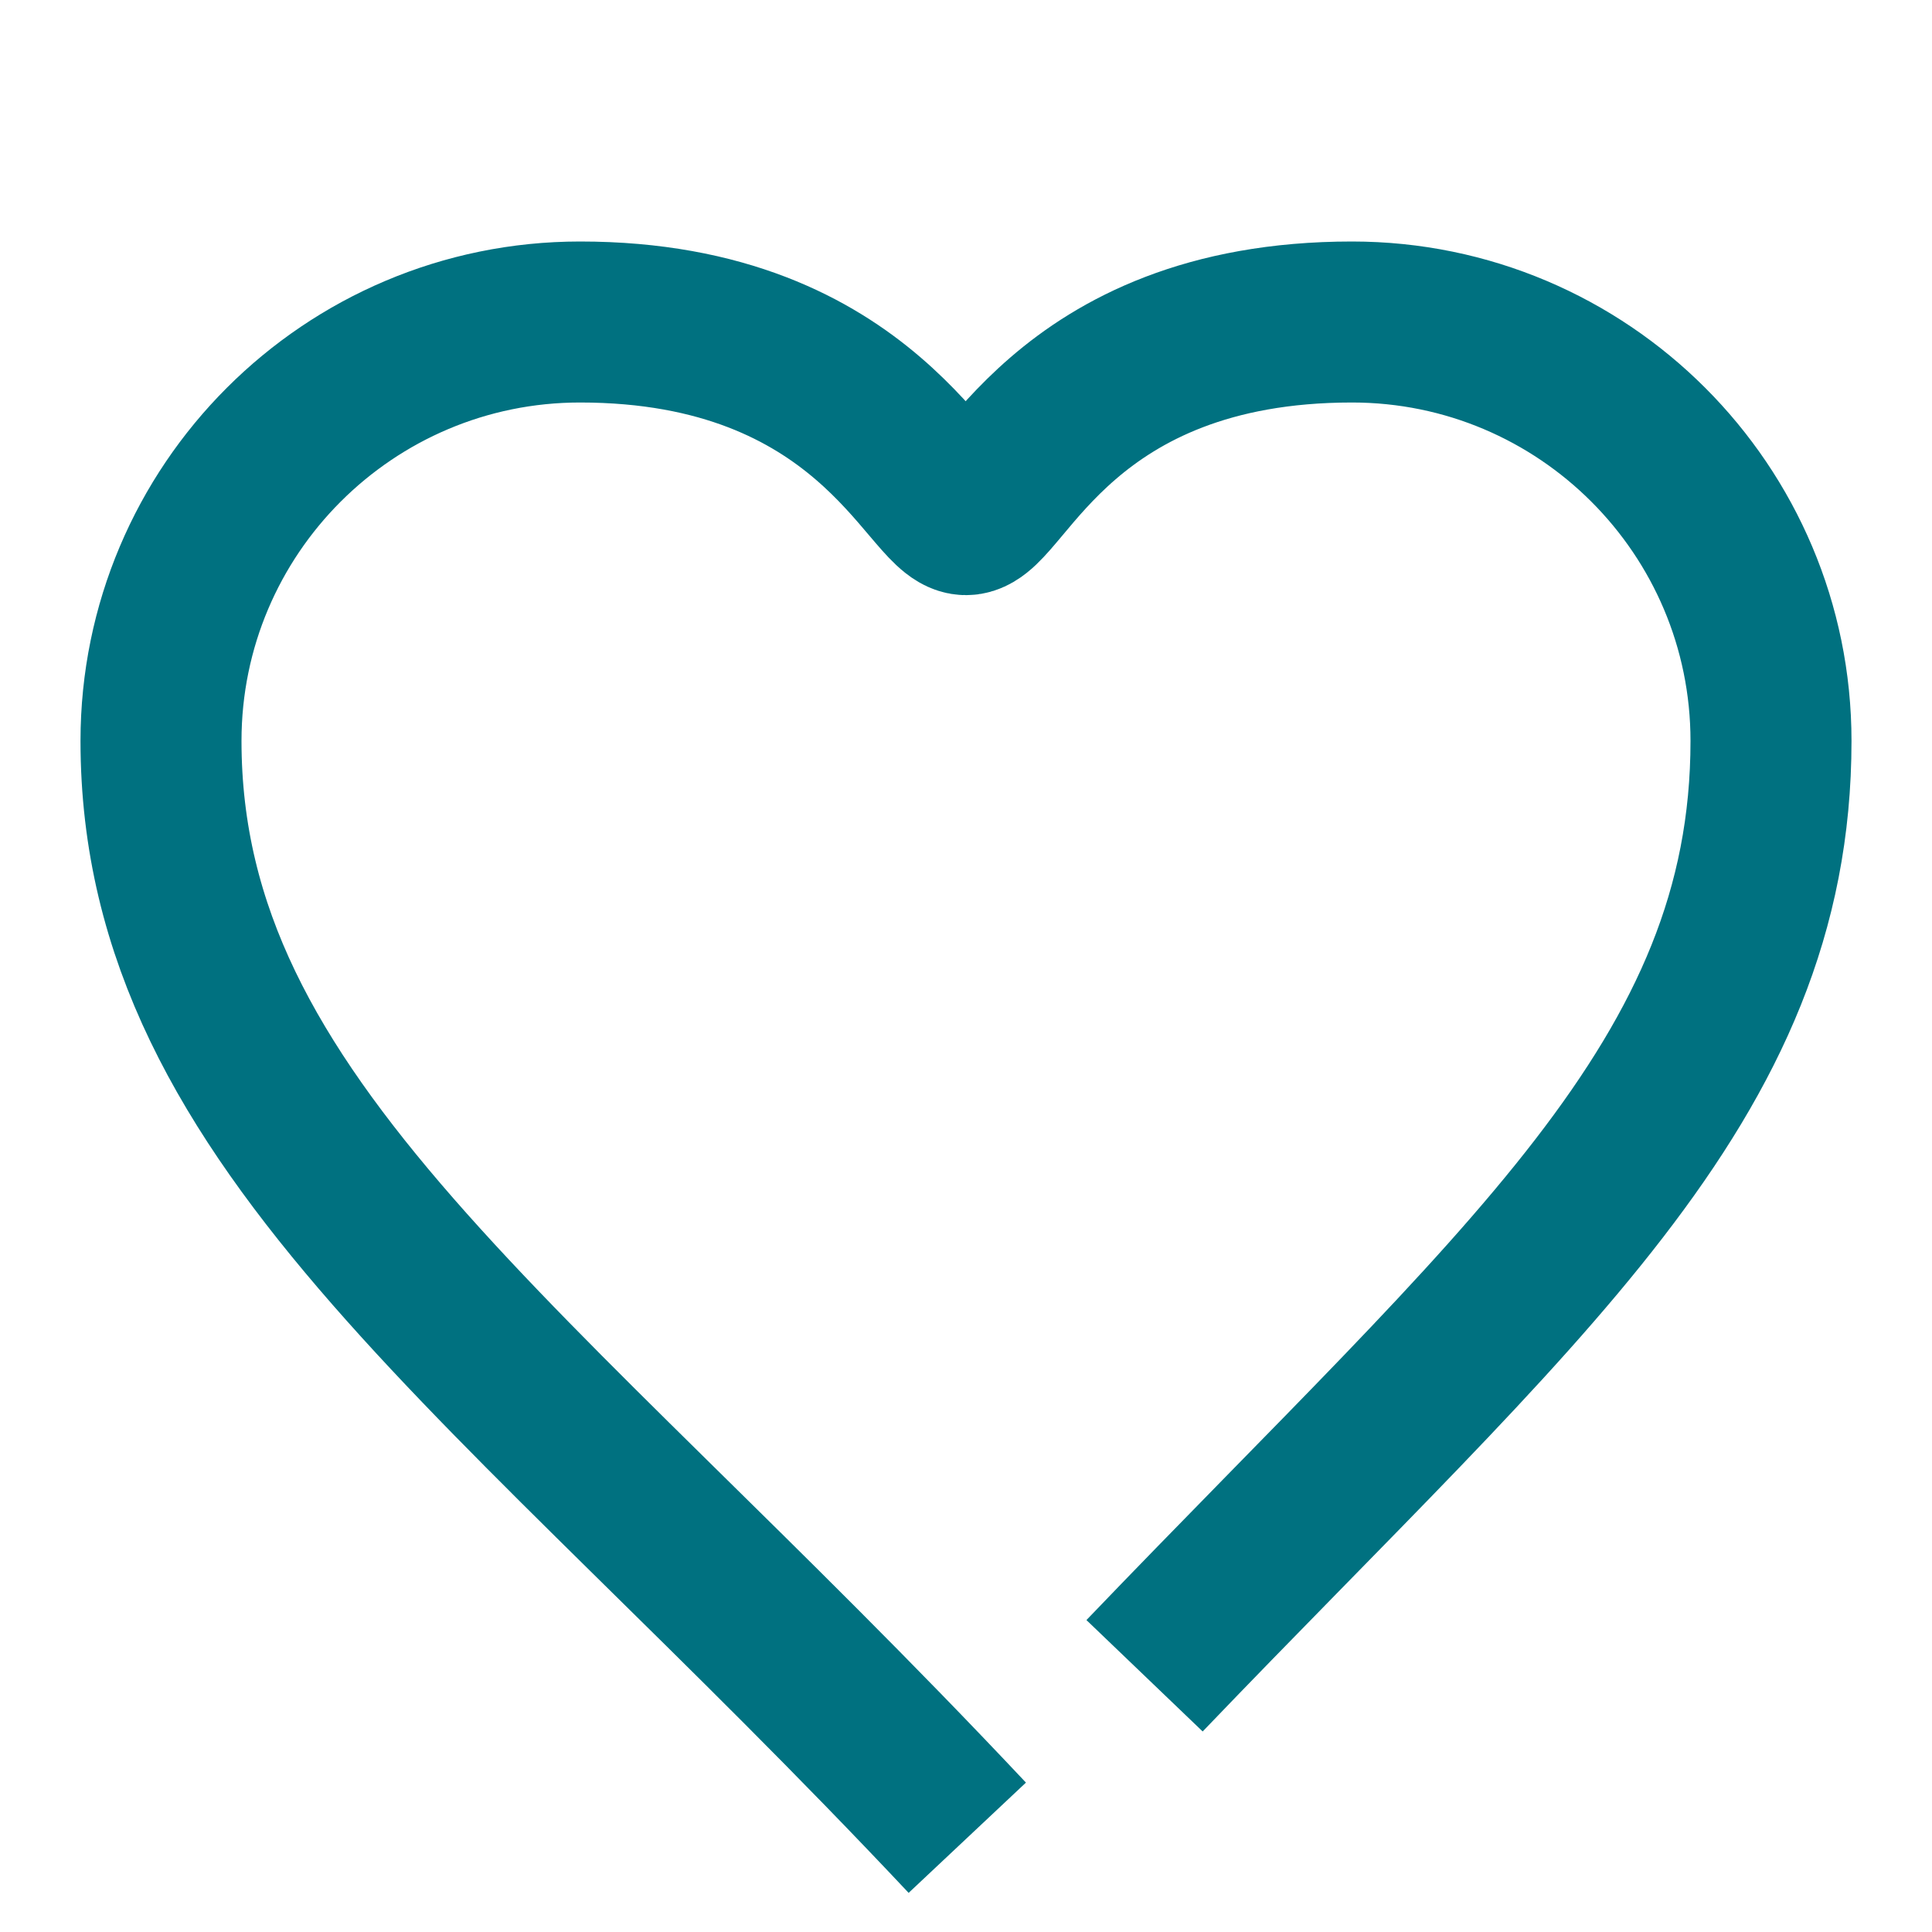 <?xml version="1.0" encoding="UTF-8"?>
<svg width="24px" height="24px" viewBox="0 0 24 24" version="1.1" xmlns="http://www.w3.org/2000/svg"
>
    <!-- Generator: Sketch 54.1 (76490) - https://sketchapp.com -->
    <title>_icon/favourites/r/quarternary</title>
    <desc>Created with Sketch.</desc>
    <g id="_icon/favourites/r/quarternary" stroke="none" stroke-width="1" fill="none" fill-rule="evenodd"
       strokeLinecap="round" stroke-linejoin="round">
        <path d="M14.218,20.817 C18.901,15.931 22,13.429 22,9.204 C22,6.331 19.669,4 16.795,4 C13.187,4 12.43,6.393 12,6.393 C11.57,6.393 10.781,4 7.205,4 C4.331,4 2,6.331 2,9.204 C2,13.985 6.349,16.8 12.016,22.829"
              id="Page-1" stroke="#007180" stroke-width="2"></path>
    </g>
</svg>